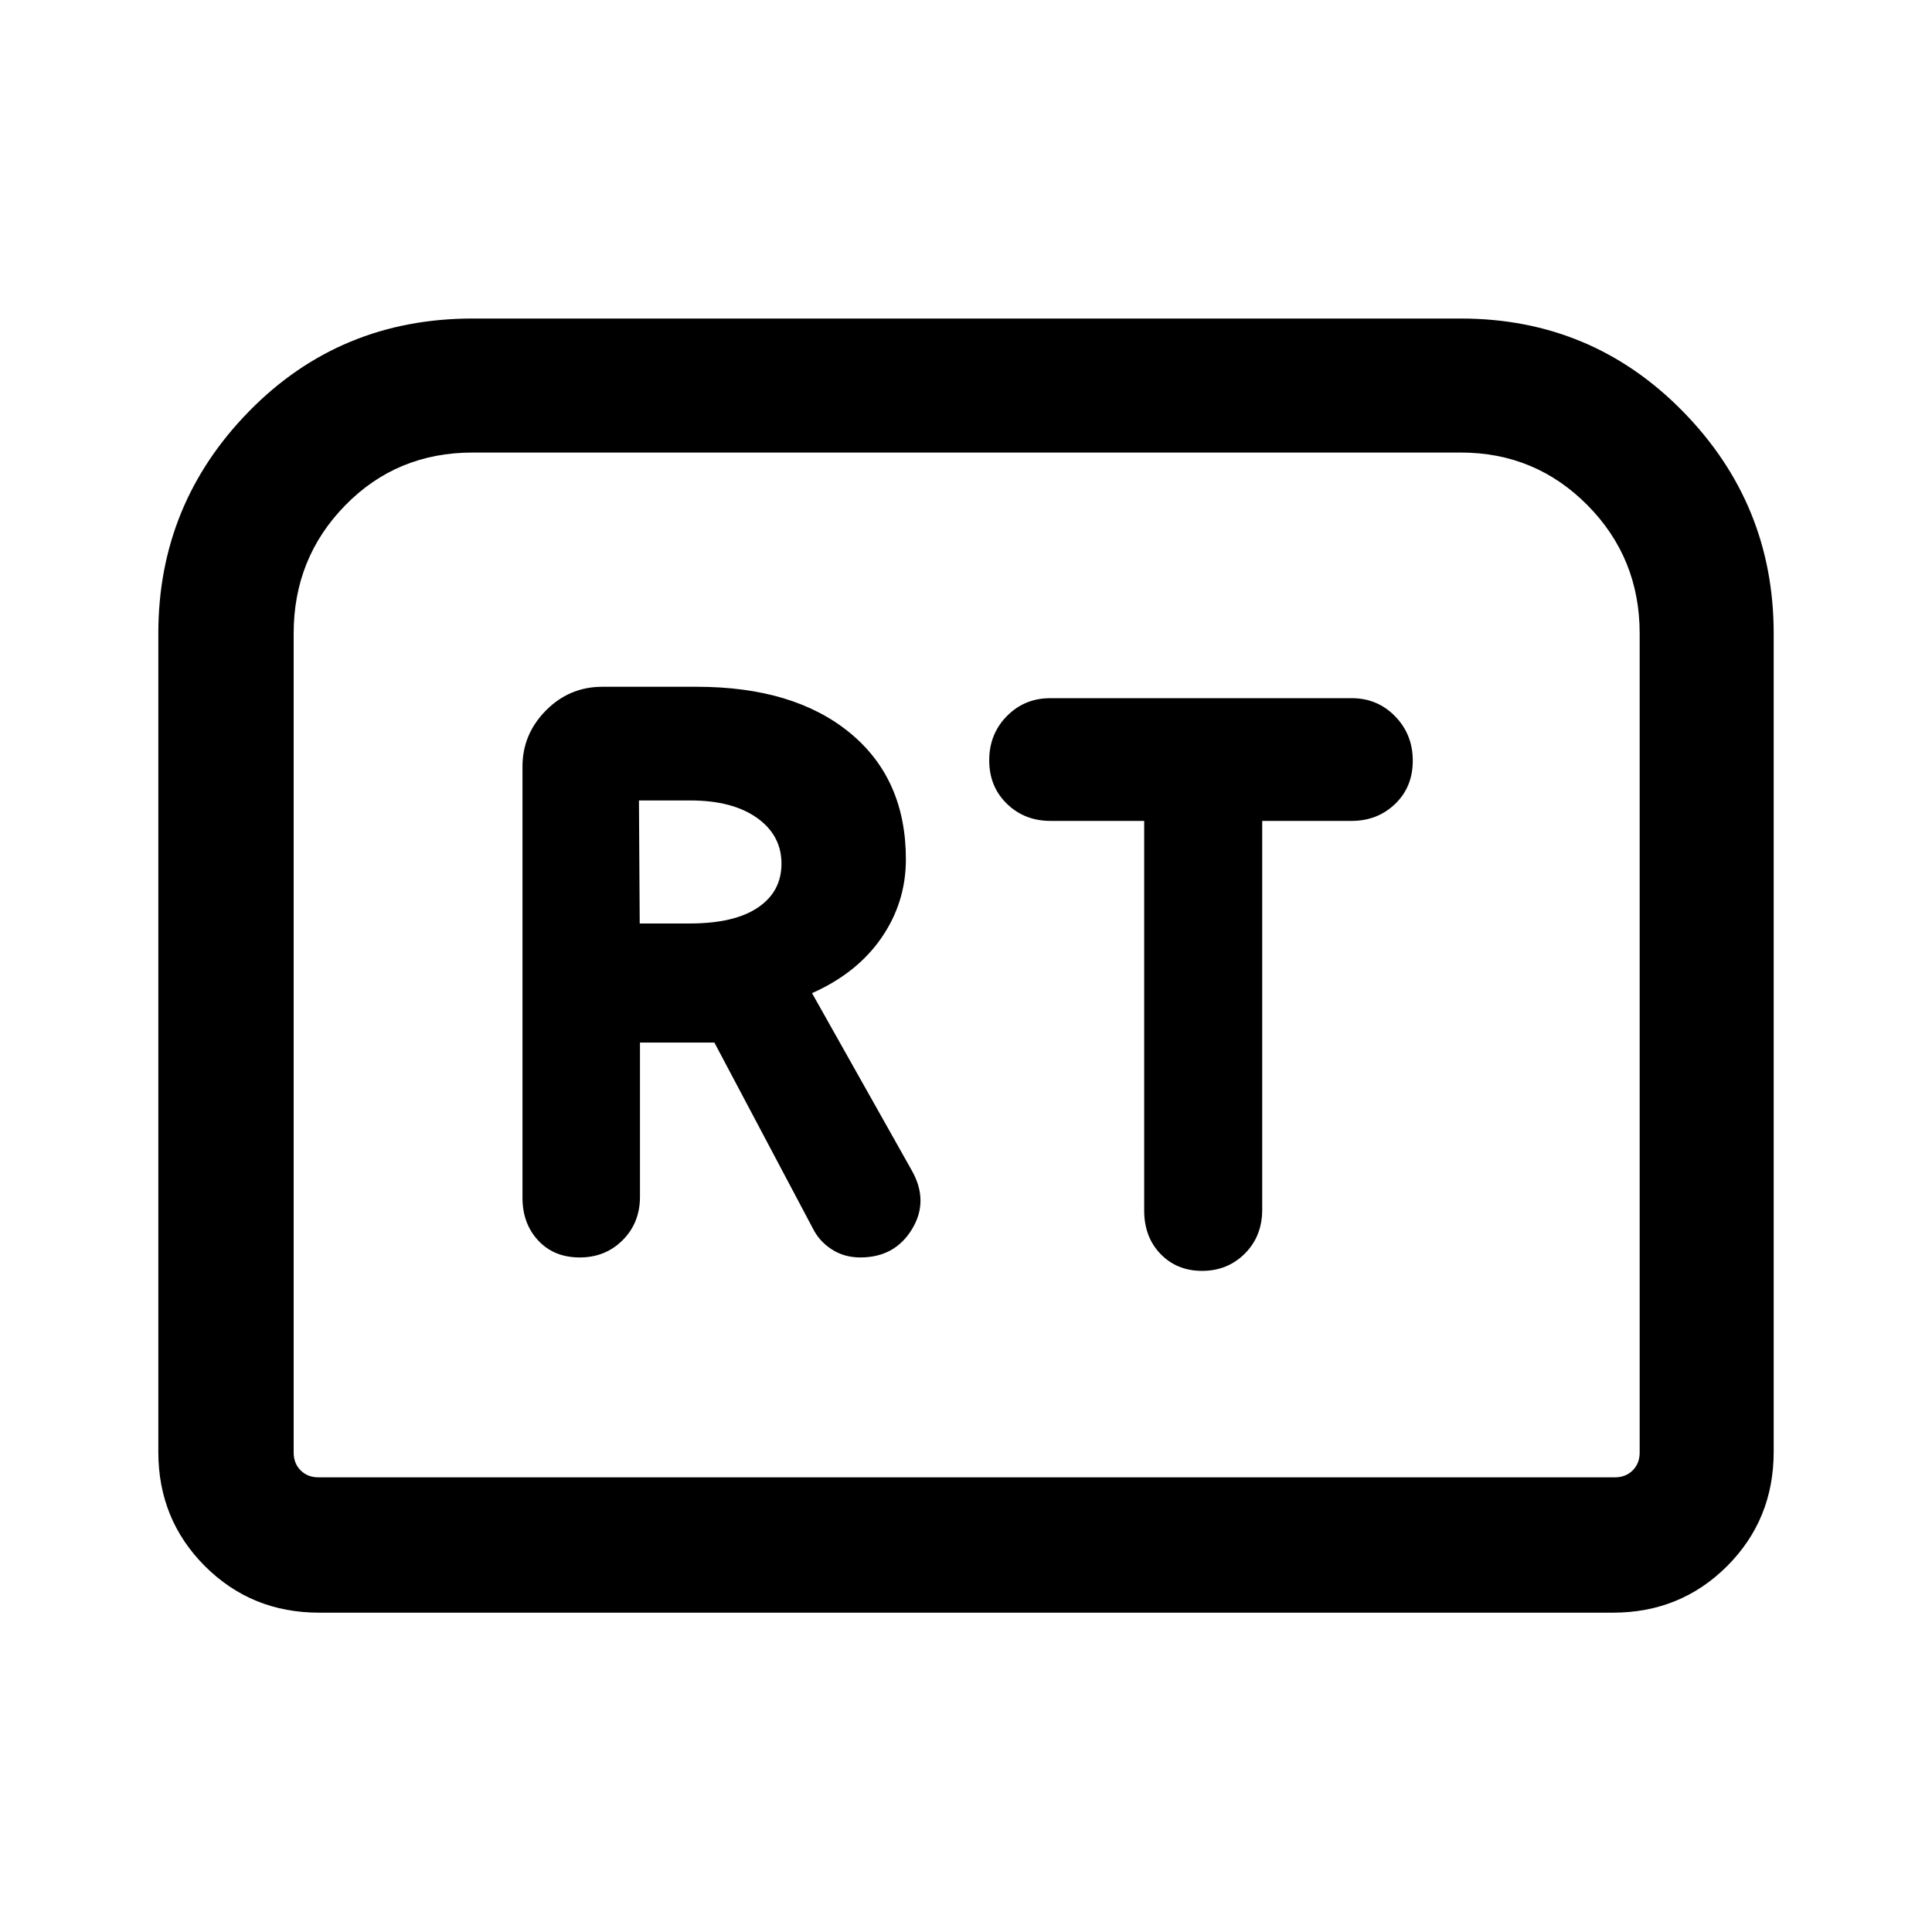 <svg xmlns="http://www.w3.org/2000/svg" height="40" viewBox="0 -960 960 960" width="40"><path d="M288.06-335.18q12.77 0 21.36-8.61 8.58-8.61 8.58-21.57v-76.59h36.98l48.93 92.36q3.15 6.34 9.35 10.37 6.2 4.04 14.23 4.04 17.1 0 25.65-14 8.55-14-.11-29.28l-49.54-88.05q22.38-9.93 34.51-27.51 12.13-17.59 12.13-38.99 0-40.04-27.88-62.89-27.87-22.84-75.99-22.84h-47.03q-16.31 0-27.96 11.77-11.65 11.78-11.65 27.84v214.31q0 12.83 7.83 21.24 7.83 8.4 20.61 8.4Zm29.81-165.95-.38-61.13h25.5q20.93 0 33.13 8.64 12.19 8.65 12.19 22.77 0 13.91-11.72 21.81-11.71 7.91-33.93 7.91h-24.79Zm279.46 172.62q12.63 0 21.24-8.61 8.61-8.61 8.61-21.75V-552.1h44.46q12.81 0 21.58-8.42 8.78-8.41 8.78-21.49 0-13.08-8.78-22.07-8.77-9-21.58-9H521.9q-12.81 0-21.59 8.9-8.77 8.9-8.77 21.98 0 13.07 8.77 21.58 8.78 8.52 21.59 8.52h46.64v193.62q0 13.16 8.12 21.56 8.12 8.41 20.67 8.41ZM78.67-238.57v-406.69q0-64.37 45.13-110.41 45.13-46.05 111.02-46.05h491.03q65.03 0 110.26 46.05 45.22 46.04 45.22 110.41v406.69q0 33.61-23.14 56.76-23.15 23.14-56.76 23.14H158.57q-33.61 0-56.76-23.14-23.14-23.15-23.14-56.76Zm79.56 12.65h644.2q5.39 0 8.85-3.46 3.46-3.47 3.46-8.85v-407.03q0-37.48-25.9-63.67-25.9-26.2-62.99-26.2H234.82q-37.6 0-63.25 26.2-25.65 26.19-25.65 63.67v407.03q0 5.38 3.46 8.85 3.47 3.46 8.85 3.46Zm0 0H145.92 814.74 158.23Z"/></svg>